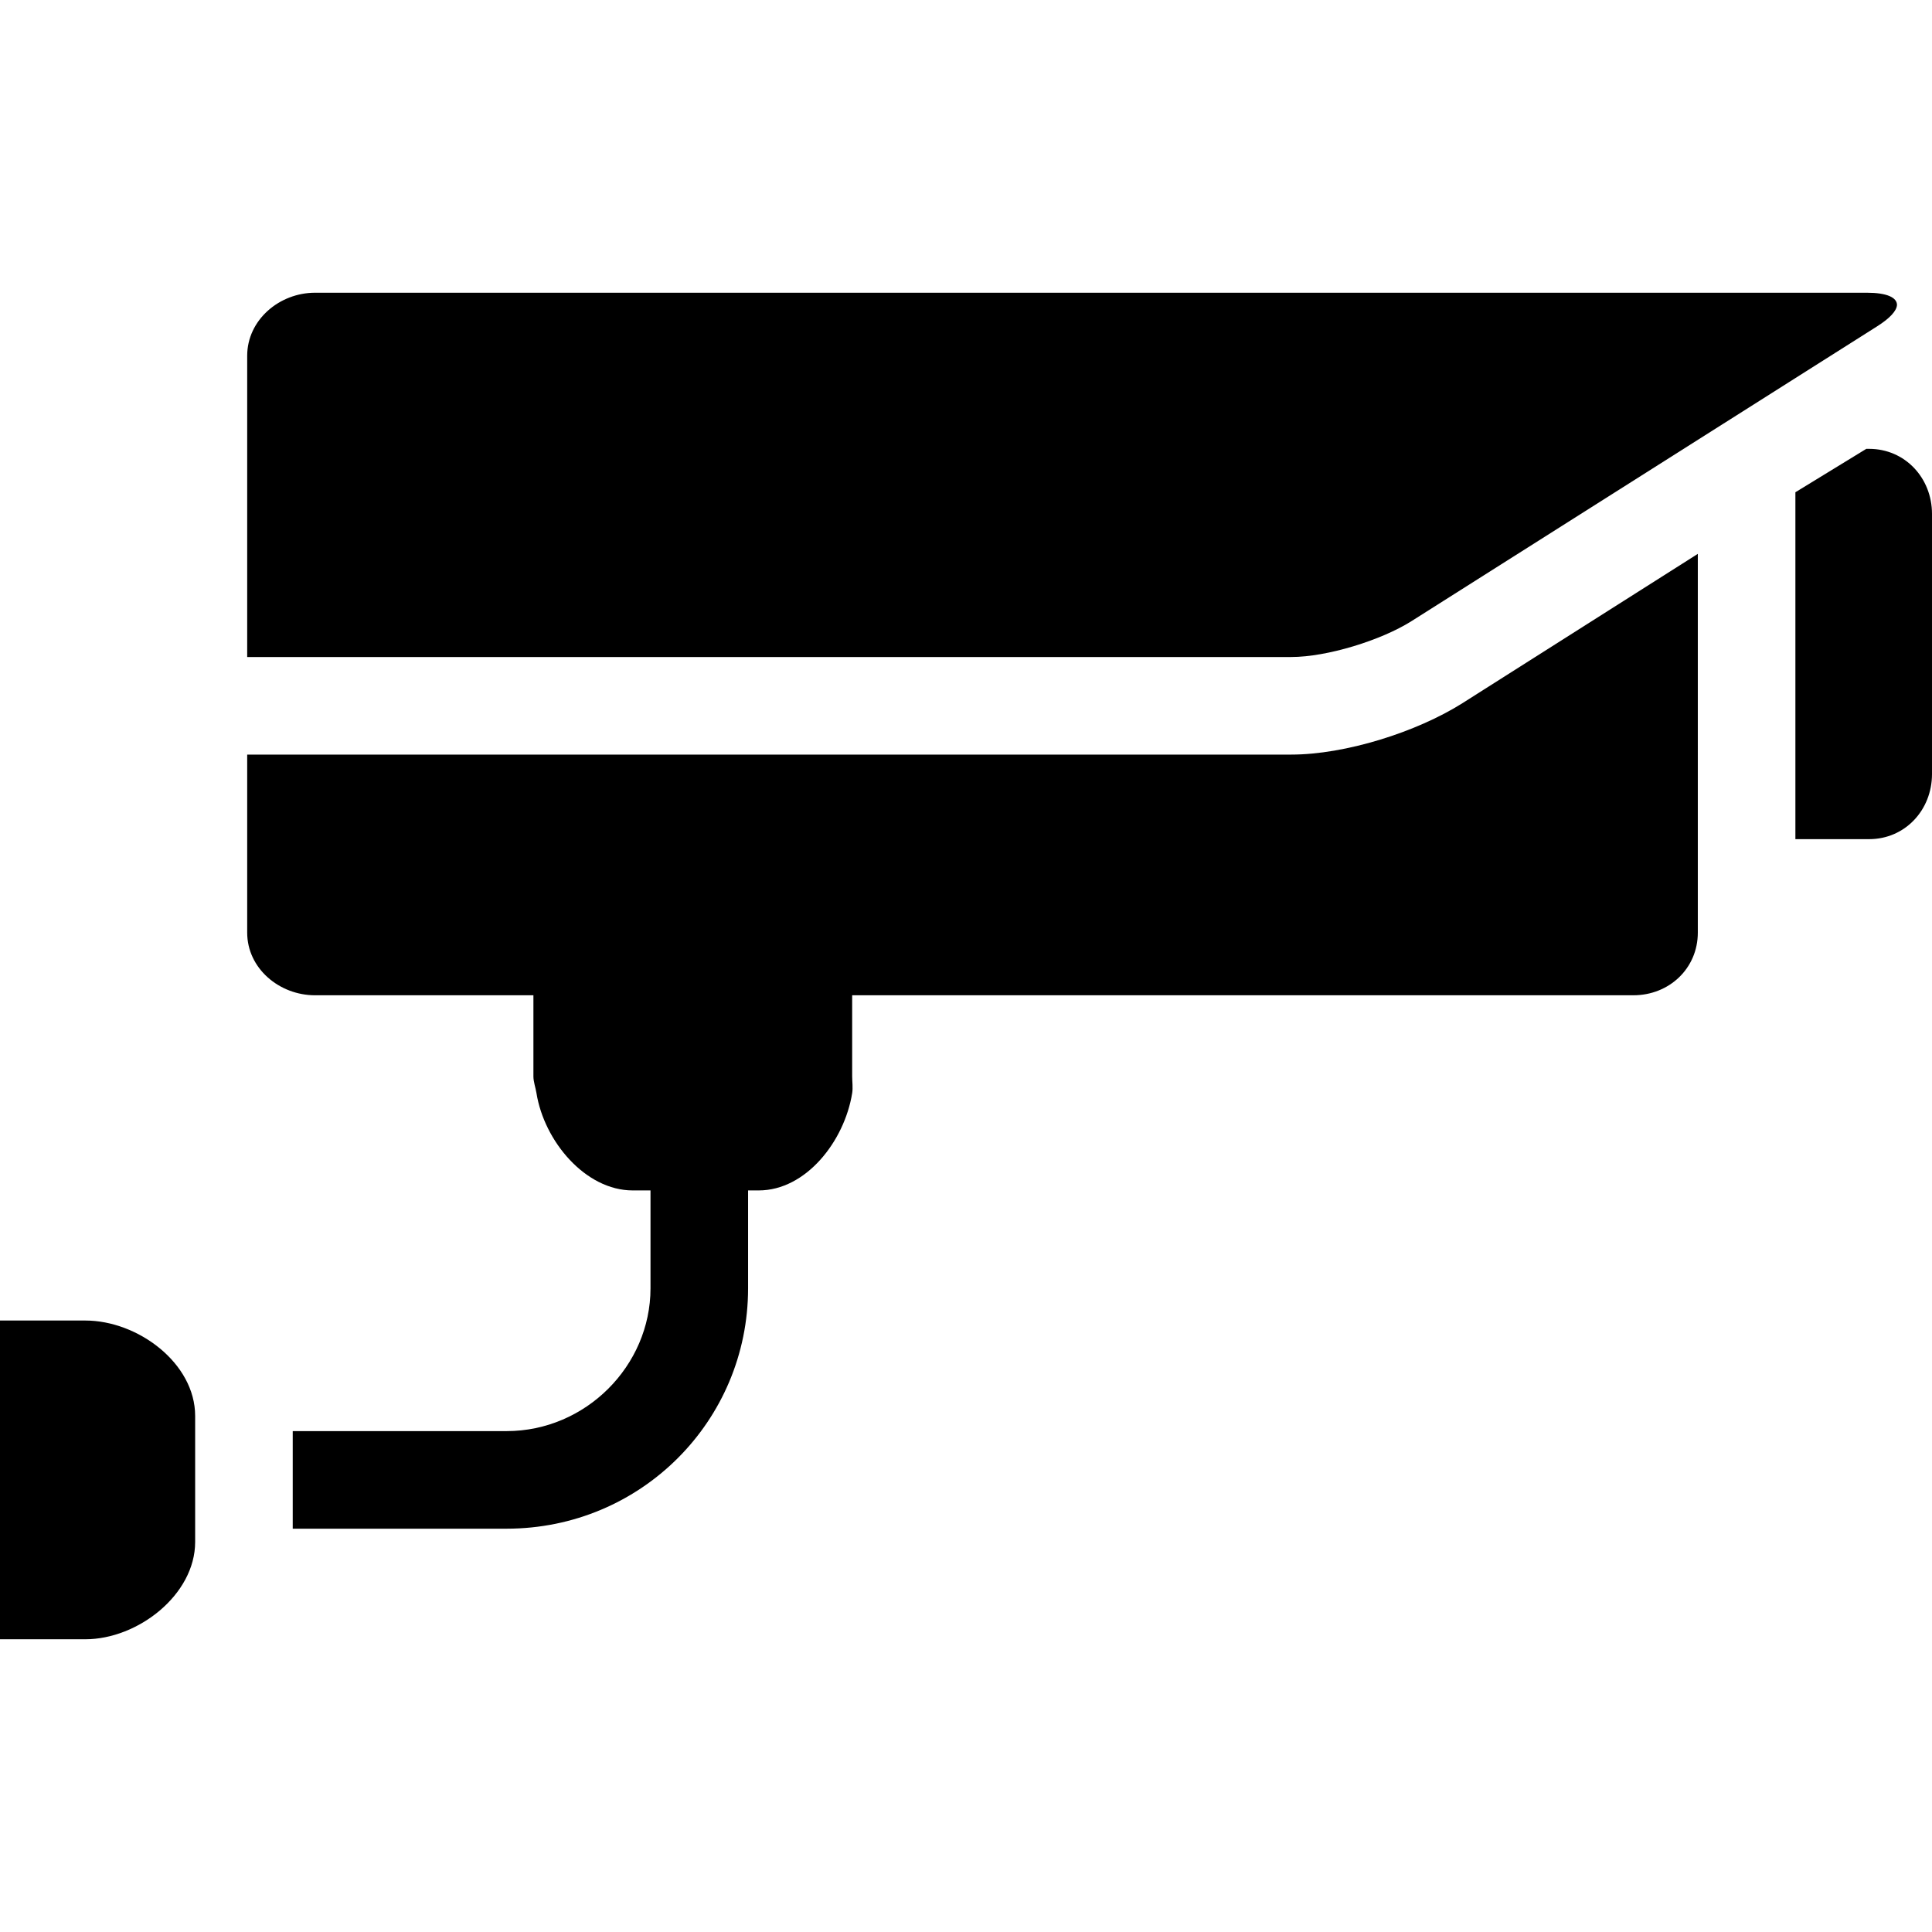 <svg id="Capa_1" xmlns="http://www.w3.org/2000/svg" xmlns:xlink="http://www.w3.org/1999/xlink" viewBox="0 0 297 297" style="enable-background:new 0 0 297 297"><g><path d="M30 217.663C30 209.567 21.205 203 13.107 203H0v49h13.107C21.205 252 30 245.138 30 237.044V217.663z"/><path d="M276 129h11.333c5.522.0 9.667-4.478 9.667-10V79c0-5.522-4.145-10-9.667-10h-.432L276 75.673V129z"/><path d="M287 45H48.433C42.933 45 38 49.192 38 54.692v.5V101h160.498c5.5.0 13.806-2.563 18.458-5.498l71.586-45.32c2.015-1.271 3.023-2.412 3.076-3.299C291.62 45.731 290.054 45 287 45z"/><path d="M131 153h120.098c5.5.0 9.902-4.134 9.902-9.634V85.145l-36.208 22.967c-7.025 4.432-17.988 7.889-26.294 7.889H38v27.366c0 5.5 4.933 9.634 10.433 9.634H82v12.468c0 .835.334 1.729.47 2.579C83.654 175.439 89.997 183 97.258 183H1e2v15.052C1e2 209.949 90.049 220 77.876 220H45v15h32.876C98.53 235 115 218.425 115 198.052V183h1.639c7.261.0 13.171-7.561 14.363-14.953.137-.85-.001-1.744-.001-2.579V153z"/></g><g/><g/><g/><g/><g/><g/><g/><g/><g/><g/><g/><g/><g/><g/><g/></svg>